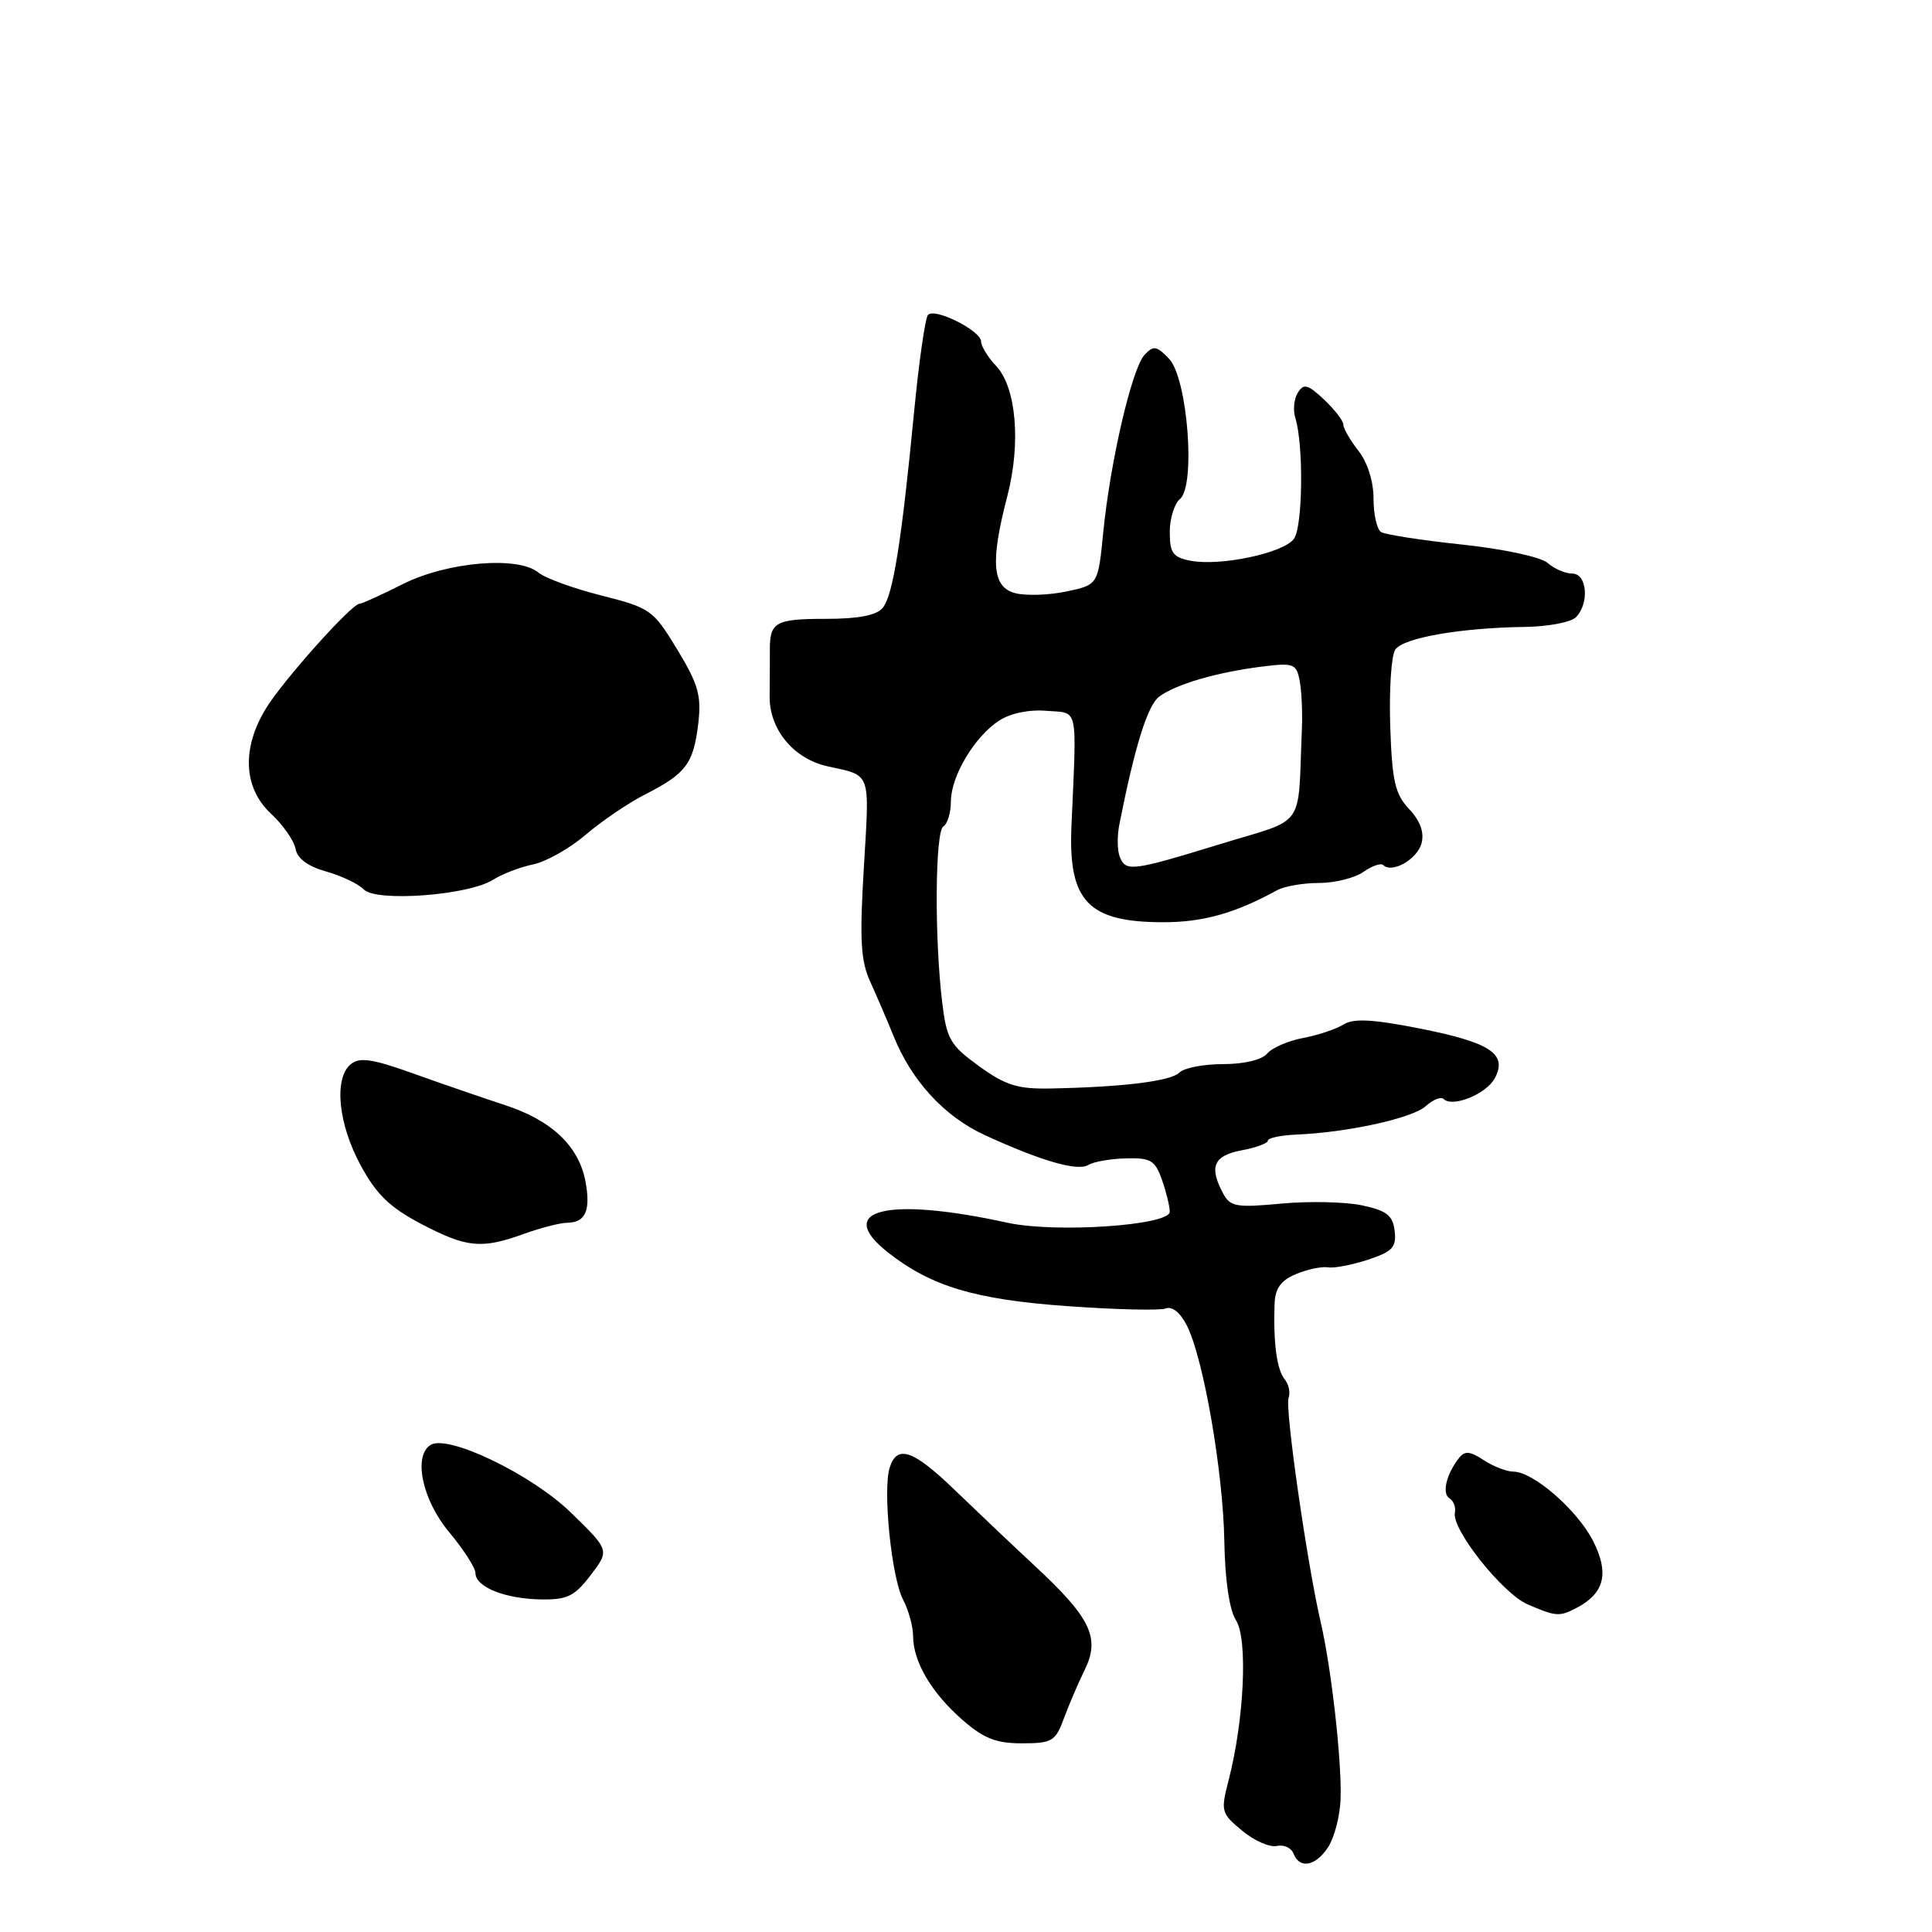 <?xml version="1.0" encoding="UTF-8" standalone="no"?>
<!DOCTYPE svg PUBLIC "-//W3C//DTD SVG 1.1//EN" "http://www.w3.org/Graphics/SVG/1.1/DTD/svg11.dtd" >
<svg xmlns="http://www.w3.org/2000/svg" xmlns:xlink="http://www.w3.org/1999/xlink" version="1.1" viewBox="0 0 256 256">
 <g >
 <path fill="currentColor"
d=" M 175.99 244.75 C 176.80 243.51 177.53 240.70 177.63 238.50 C 177.83 233.64 176.44 221.15 175.01 215.00 C 173.20 207.21 170.24 186.56 170.74 185.24 C 171.01 184.54 170.77 183.42 170.21 182.74 C 169.18 181.49 168.70 177.82 168.89 172.73 C 168.97 170.69 169.74 169.65 171.75 168.81 C 173.26 168.19 175.16 167.79 175.96 167.93 C 176.76 168.07 179.14 167.61 181.26 166.92 C 184.52 165.84 185.05 165.27 184.80 163.11 C 184.56 161.05 183.76 160.42 180.50 159.72 C 178.30 159.25 173.49 159.14 169.81 159.48 C 163.81 160.04 163.02 159.91 162.06 158.12 C 160.18 154.60 160.81 153.13 164.50 152.43 C 166.43 152.07 168.00 151.49 168.00 151.14 C 168.00 150.79 169.69 150.43 171.75 150.34 C 178.56 150.06 187.15 148.17 188.92 146.57 C 189.88 145.70 190.94 145.28 191.28 145.62 C 192.46 146.79 196.94 144.98 198.07 142.87 C 199.79 139.65 197.49 138.13 188.06 136.27 C 181.87 135.05 179.35 134.92 178.02 135.75 C 177.05 136.36 174.63 137.17 172.66 137.54 C 170.69 137.91 168.55 138.84 167.91 139.60 C 167.22 140.43 164.86 141.00 162.08 141.00 C 159.50 141.00 156.90 141.50 156.28 142.12 C 155.14 143.26 148.81 144.04 139.24 144.23 C 134.86 144.32 133.26 143.82 129.74 141.28 C 125.90 138.50 125.44 137.70 124.85 132.86 C 123.81 124.33 123.90 110.18 125.00 109.50 C 125.55 109.16 126.00 107.67 126.00 106.19 C 126.01 102.84 129.11 97.63 132.38 95.49 C 133.88 94.51 136.35 93.99 138.67 94.19 C 142.97 94.54 142.68 93.19 141.97 109.55 C 141.55 119.44 144.21 122.20 154.15 122.20 C 159.43 122.20 163.66 121.01 169.24 117.95 C 170.19 117.43 172.68 117.00 174.76 117.00 C 176.85 117.00 179.50 116.34 180.65 115.54 C 181.80 114.73 182.99 114.32 183.29 114.63 C 184.44 115.77 187.81 113.85 188.36 111.74 C 188.74 110.28 188.19 108.77 186.71 107.20 C 184.84 105.20 184.46 103.51 184.21 96.17 C 184.06 91.40 184.35 86.86 184.88 86.08 C 185.93 84.51 193.51 83.19 202.05 83.07 C 205.10 83.03 208.14 82.46 208.80 81.80 C 210.63 79.97 210.31 76.00 208.33 76.00 C 207.41 76.00 205.95 75.37 205.08 74.60 C 204.18 73.81 199.28 72.75 193.75 72.16 C 188.39 71.59 183.55 70.84 183.00 70.50 C 182.45 70.16 182.00 68.17 182.00 66.08 C 182.00 63.78 181.20 61.26 180.00 59.73 C 178.90 58.33 178.00 56.77 178.00 56.27 C 178.00 55.76 176.85 54.27 175.45 52.95 C 173.30 50.93 172.75 50.78 171.97 52.03 C 171.46 52.84 171.31 54.35 171.64 55.39 C 172.75 58.98 172.63 69.79 171.45 71.40 C 170.07 73.29 161.68 75.06 157.75 74.30 C 155.42 73.85 155.00 73.27 155.00 70.51 C 155.00 68.71 155.61 66.74 156.35 66.12 C 158.47 64.36 157.36 50.09 154.90 47.53 C 153.24 45.81 152.84 45.75 151.65 47.03 C 149.98 48.85 147.12 61.14 146.19 70.50 C 145.50 77.49 145.50 77.49 141.32 78.37 C 139.03 78.86 135.99 78.96 134.57 78.61 C 131.47 77.83 131.19 74.53 133.47 65.76 C 135.30 58.73 134.67 51.34 131.99 48.49 C 130.90 47.33 130.00 45.87 130.00 45.26 C 130.00 43.82 123.84 40.73 122.96 41.73 C 122.59 42.16 121.77 47.90 121.13 54.50 C 119.45 71.89 118.32 78.91 116.96 80.55 C 116.14 81.54 113.74 82.00 109.44 82.00 C 102.75 82.00 101.98 82.43 102.01 86.16 C 102.02 87.45 102.00 90.19 101.98 92.26 C 101.93 96.65 105.16 100.55 109.66 101.54 C 115.50 102.83 115.23 102.08 114.47 114.85 C 113.89 124.55 114.04 127.31 115.32 130.10 C 116.17 131.97 117.55 135.18 118.38 137.23 C 120.79 143.23 125.14 147.95 130.50 150.41 C 137.96 153.84 142.81 155.24 144.22 154.36 C 144.92 153.93 147.17 153.54 149.22 153.49 C 152.48 153.40 153.07 153.76 153.97 156.35 C 154.54 157.97 155.00 159.87 155.00 160.56 C 155.00 162.38 139.84 163.41 133.50 162.02 C 117.50 158.52 110.45 160.28 117.67 165.96 C 123.37 170.44 129.14 172.18 141.28 173.06 C 147.75 173.53 153.69 173.67 154.46 173.38 C 155.32 173.05 156.41 173.93 157.28 175.67 C 159.48 180.04 162.07 195.02 162.23 204.21 C 162.32 209.41 162.90 213.33 163.79 214.73 C 165.36 217.20 164.86 227.88 162.81 235.84 C 161.73 240.01 161.80 240.27 164.60 242.58 C 166.19 243.91 168.26 244.81 169.19 244.60 C 170.11 244.39 171.11 244.85 171.40 245.61 C 172.20 247.69 174.33 247.29 175.99 244.75 Z  M 140.95 227.75 C 141.61 225.96 142.86 223.03 143.74 221.24 C 145.80 217.02 144.53 214.38 137.13 207.50 C 134.17 204.75 129.43 200.25 126.58 197.50 C 121.00 192.10 118.85 191.36 117.88 194.50 C 116.96 197.48 118.13 209.03 119.66 211.95 C 120.39 213.35 120.99 215.53 120.99 216.80 C 121.00 220.17 123.41 224.28 127.48 227.85 C 130.33 230.35 131.97 231.00 135.41 231.00 C 139.40 231.00 139.85 230.73 140.95 227.75 Z  M 209.04 212.98 C 212.62 211.06 213.24 208.40 211.09 204.18 C 208.99 200.07 203.16 195.00 200.53 195.00 C 199.65 195.00 197.88 194.31 196.61 193.48 C 194.74 192.26 194.09 192.21 193.30 193.23 C 191.62 195.39 191.04 197.91 192.07 198.54 C 192.61 198.88 192.93 199.74 192.78 200.45 C 192.32 202.61 199.07 211.12 202.39 212.57 C 206.21 214.23 206.65 214.26 209.04 212.98 Z  M 78.27 208.71 C 80.78 205.42 80.78 205.42 75.64 200.42 C 70.46 195.38 59.38 190.03 57.06 191.46 C 54.72 192.91 55.95 198.75 59.50 203.00 C 61.42 205.30 63.00 207.75 63.00 208.44 C 63.00 210.28 66.91 211.85 71.63 211.93 C 75.17 211.99 76.13 211.52 78.27 208.71 Z  M 69.50 163.47 C 71.70 162.68 74.26 162.02 75.19 162.02 C 77.59 161.99 78.29 160.38 77.58 156.56 C 76.69 151.85 73.10 148.45 66.88 146.42 C 63.92 145.45 58.45 143.57 54.72 142.23 C 49.29 140.29 47.65 140.05 46.47 141.02 C 44.21 142.90 44.81 148.95 47.81 154.45 C 49.90 158.30 51.69 160.02 55.86 162.20 C 61.90 165.35 63.79 165.53 69.50 163.47 Z  M 65.30 116.59 C 66.51 115.82 68.91 114.90 70.63 114.54 C 72.36 114.19 75.51 112.41 77.63 110.59 C 79.76 108.77 83.33 106.35 85.57 105.22 C 90.90 102.50 91.89 101.17 92.52 95.90 C 92.96 92.17 92.54 90.68 89.73 86.05 C 86.54 80.80 86.18 80.55 79.69 78.91 C 75.99 77.97 72.23 76.61 71.35 75.87 C 68.66 73.64 59.24 74.44 53.35 77.41 C 50.52 78.83 47.96 80.00 47.64 80.00 C 46.60 80.00 37.53 90.14 35.26 93.84 C 32.00 99.14 32.25 104.41 35.90 107.81 C 37.50 109.29 38.96 111.39 39.16 112.47 C 39.39 113.76 40.80 114.80 43.22 115.48 C 45.25 116.05 47.50 117.12 48.21 117.86 C 49.84 119.55 62.06 118.64 65.30 116.59 Z  M 148.36 113.49 C 148.04 112.66 148.02 110.74 148.32 109.24 C 150.38 98.83 152.07 93.42 153.62 92.29 C 155.86 90.65 161.14 89.11 167.11 88.34 C 171.38 87.80 171.76 87.93 172.20 90.13 C 172.46 91.43 172.60 94.30 172.51 96.50 C 171.94 110.11 173.21 108.31 161.71 111.84 C 149.95 115.45 149.15 115.55 148.36 113.49 Z "/>
</g>
</svg>